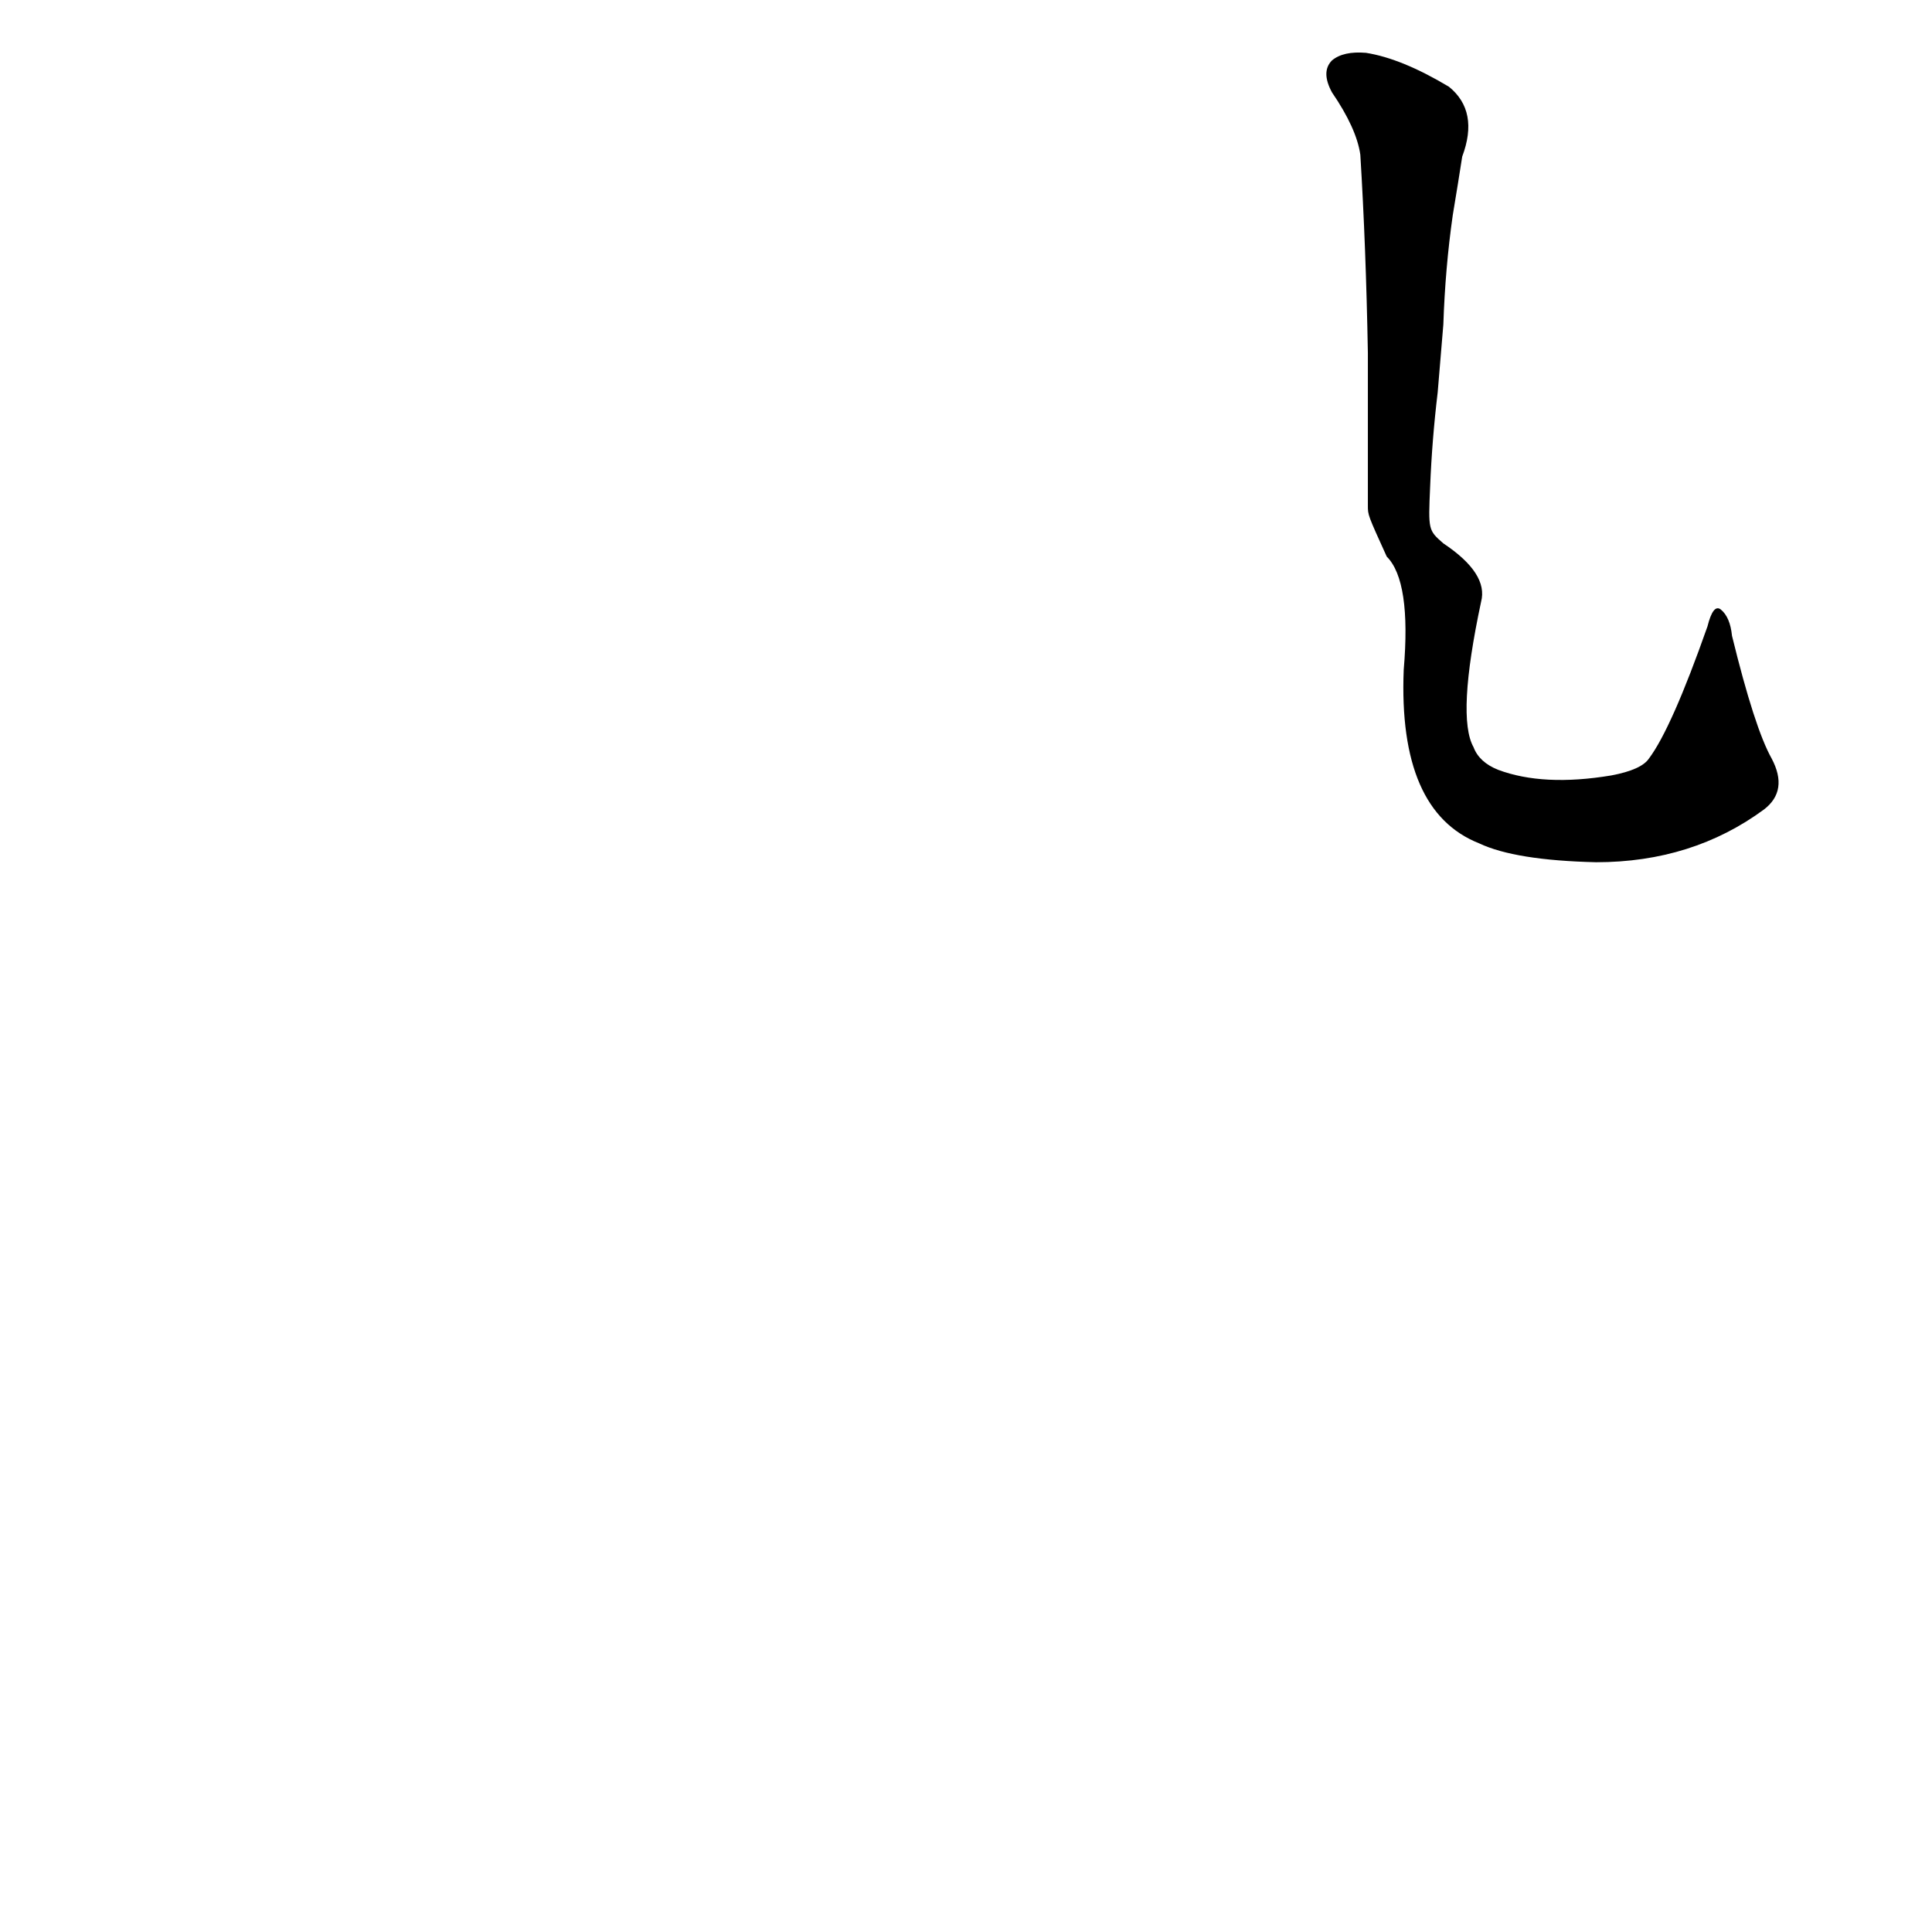 <?xml version='1.0' encoding='utf-8'?>
<svg xmlns="http://www.w3.org/2000/svg" version="1.1" viewBox="0 0 1024 1024"><g transform="scale(1, -1) translate(0, -900)"><path d="M 735 605 Q 748 592 744 545 Q 741 470 784 453 Q 803 444 846 443 Q 897 443 935 471 Q 948 481 939 498 Q 930 514 918 563 Q 917 573 912 577 Q 908 580 905 568 Q 886 514 874 498 Q 870 492 854 489 Q 818 483 794 492 Q 784 496 781 504 Q 772 520 785 581 Q 789 596 765 612 C 757 619 757 619 758 642 Q 759 667 762 692 L 765 728 Q 766 758 770 786 Q 773 804 775 817 Q 784 841 768 854 Q 743 869 724 872 Q 712 873 706 868 Q 700 862 706 851 Q 719 832 721 818 Q 724 769 725 713 L 725 681 Q 725 659 725 632 C 725 627 725 627 735 605 Z" fill="black" /></g></svg>